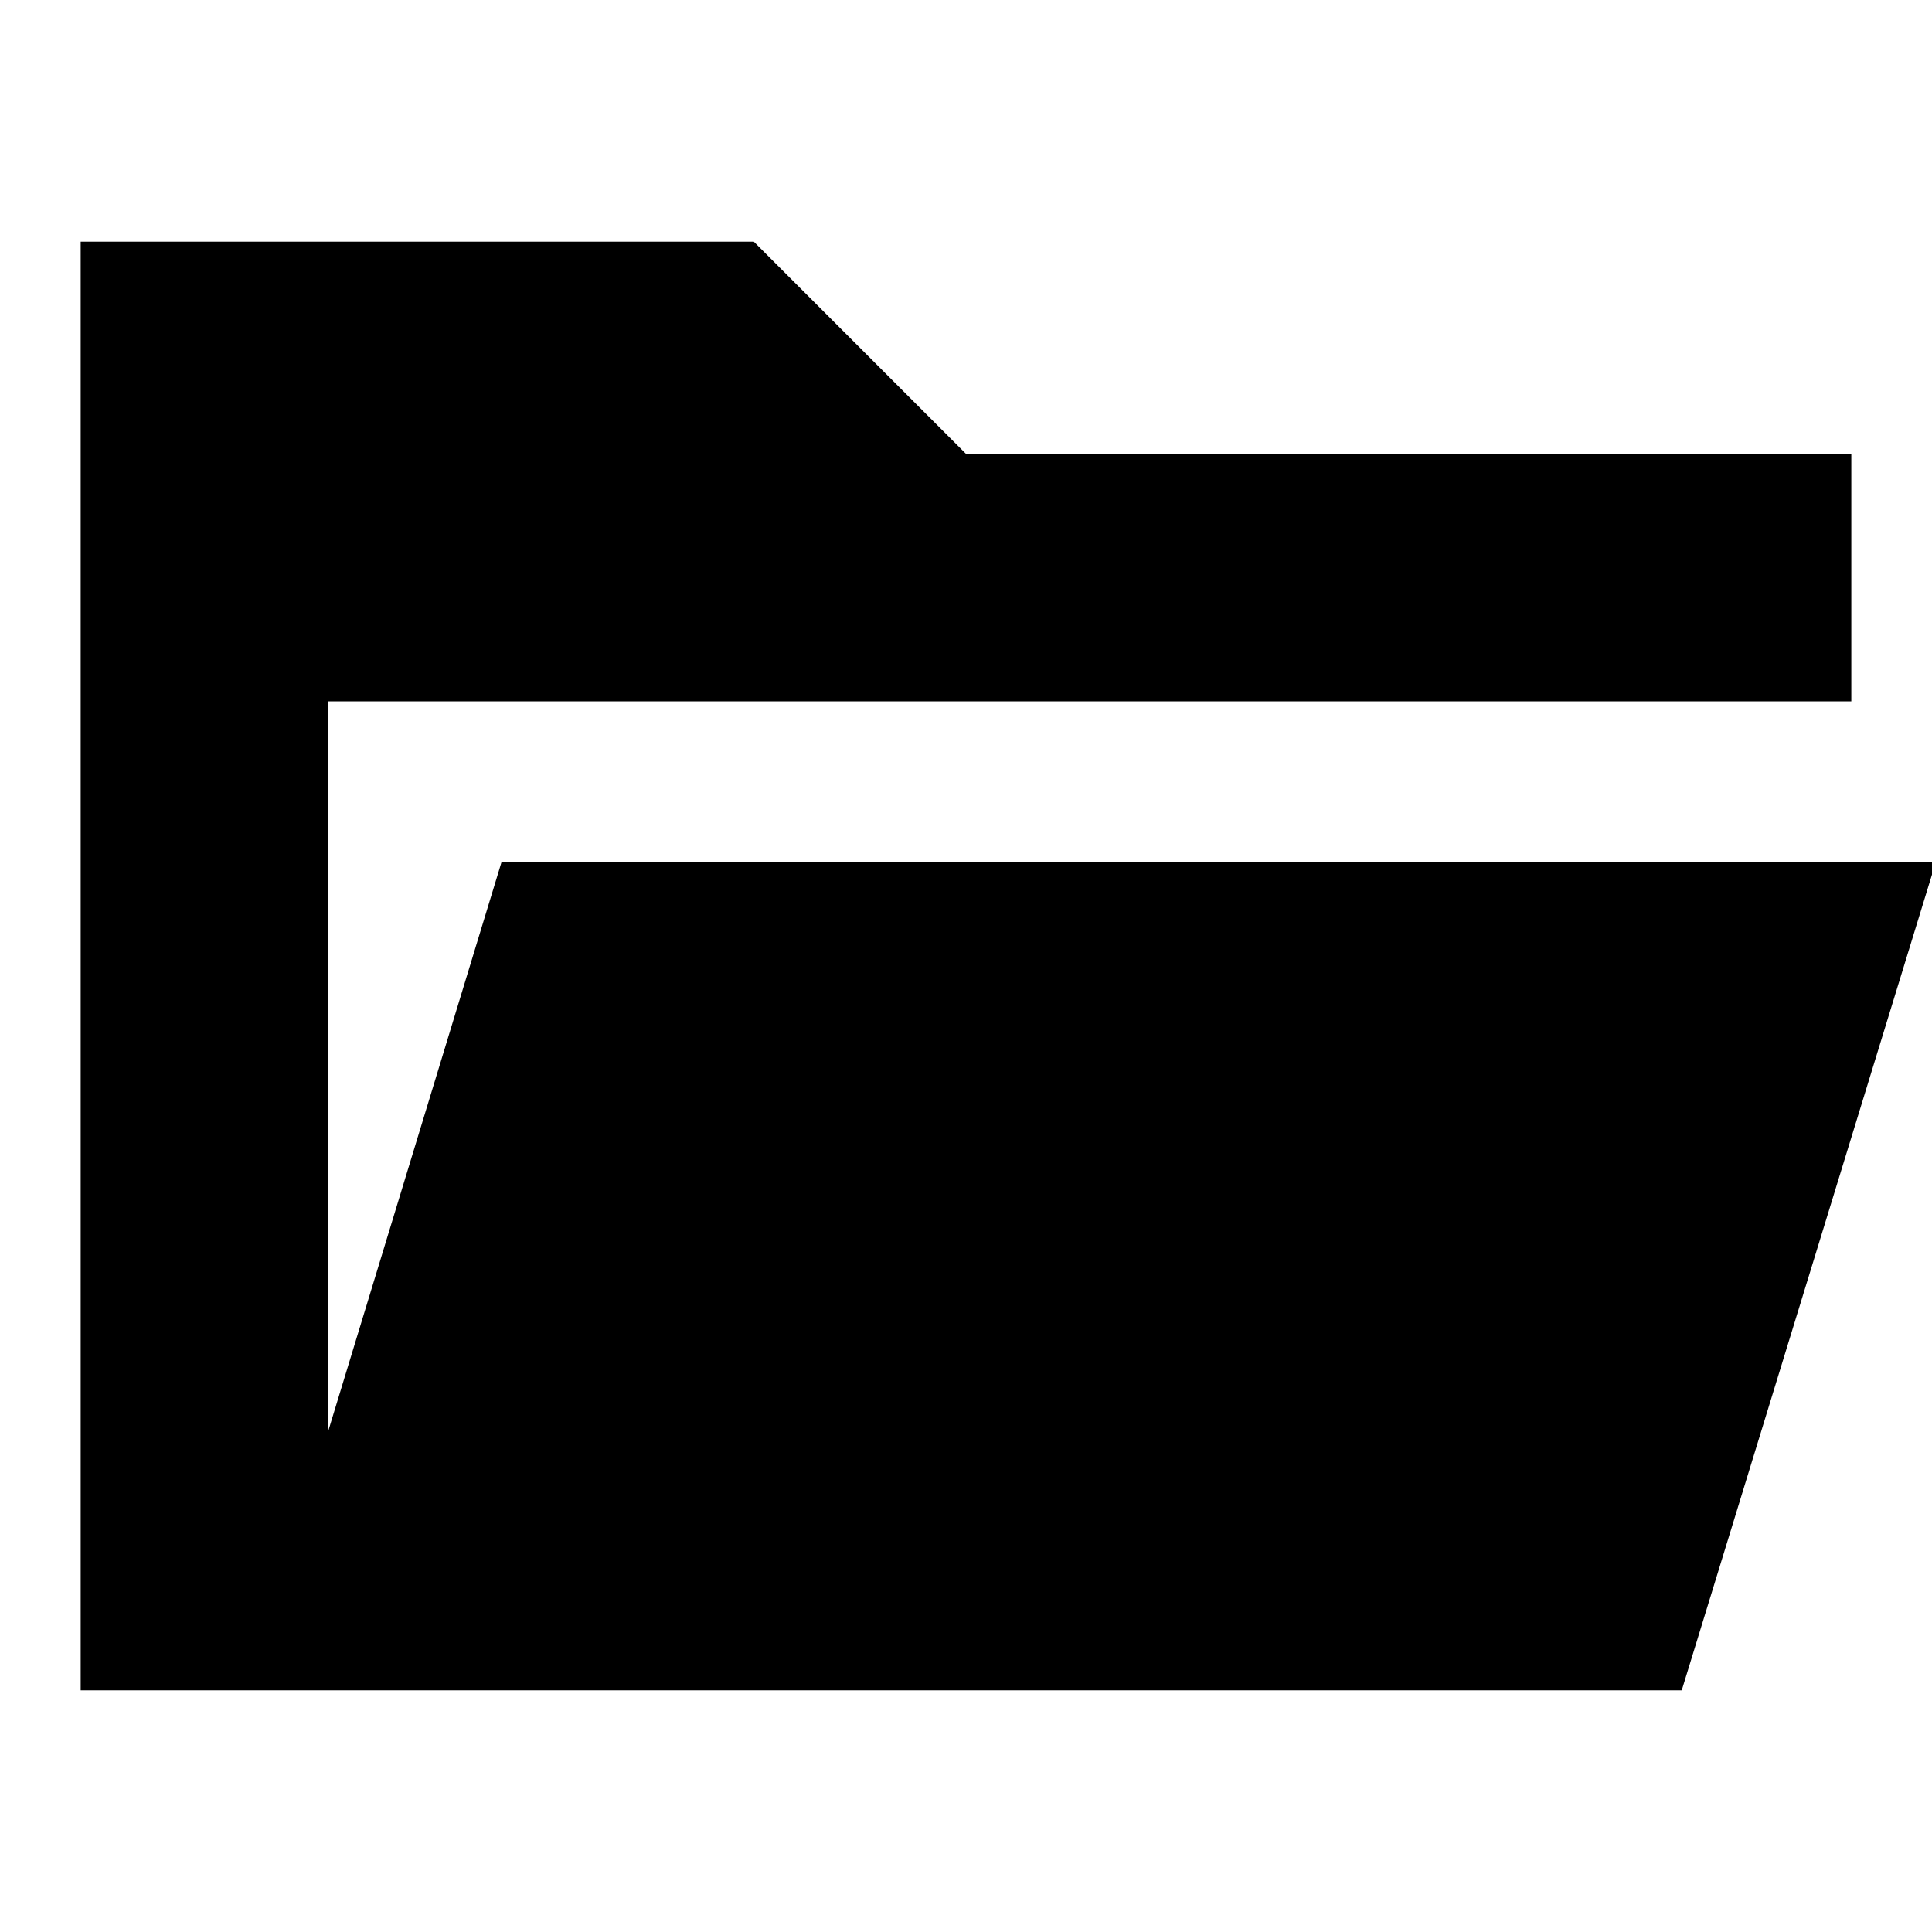 <svg xmlns="http://www.w3.org/2000/svg" height="24" viewBox="0 -960 960 960" width="24"><path d="M40.09-120.09v-719.82h334.48L480-734.48h439.91v122.96H163.04v362.82l86.13-282.82h712.7L835.65-120.09H40.09Z"/></svg>